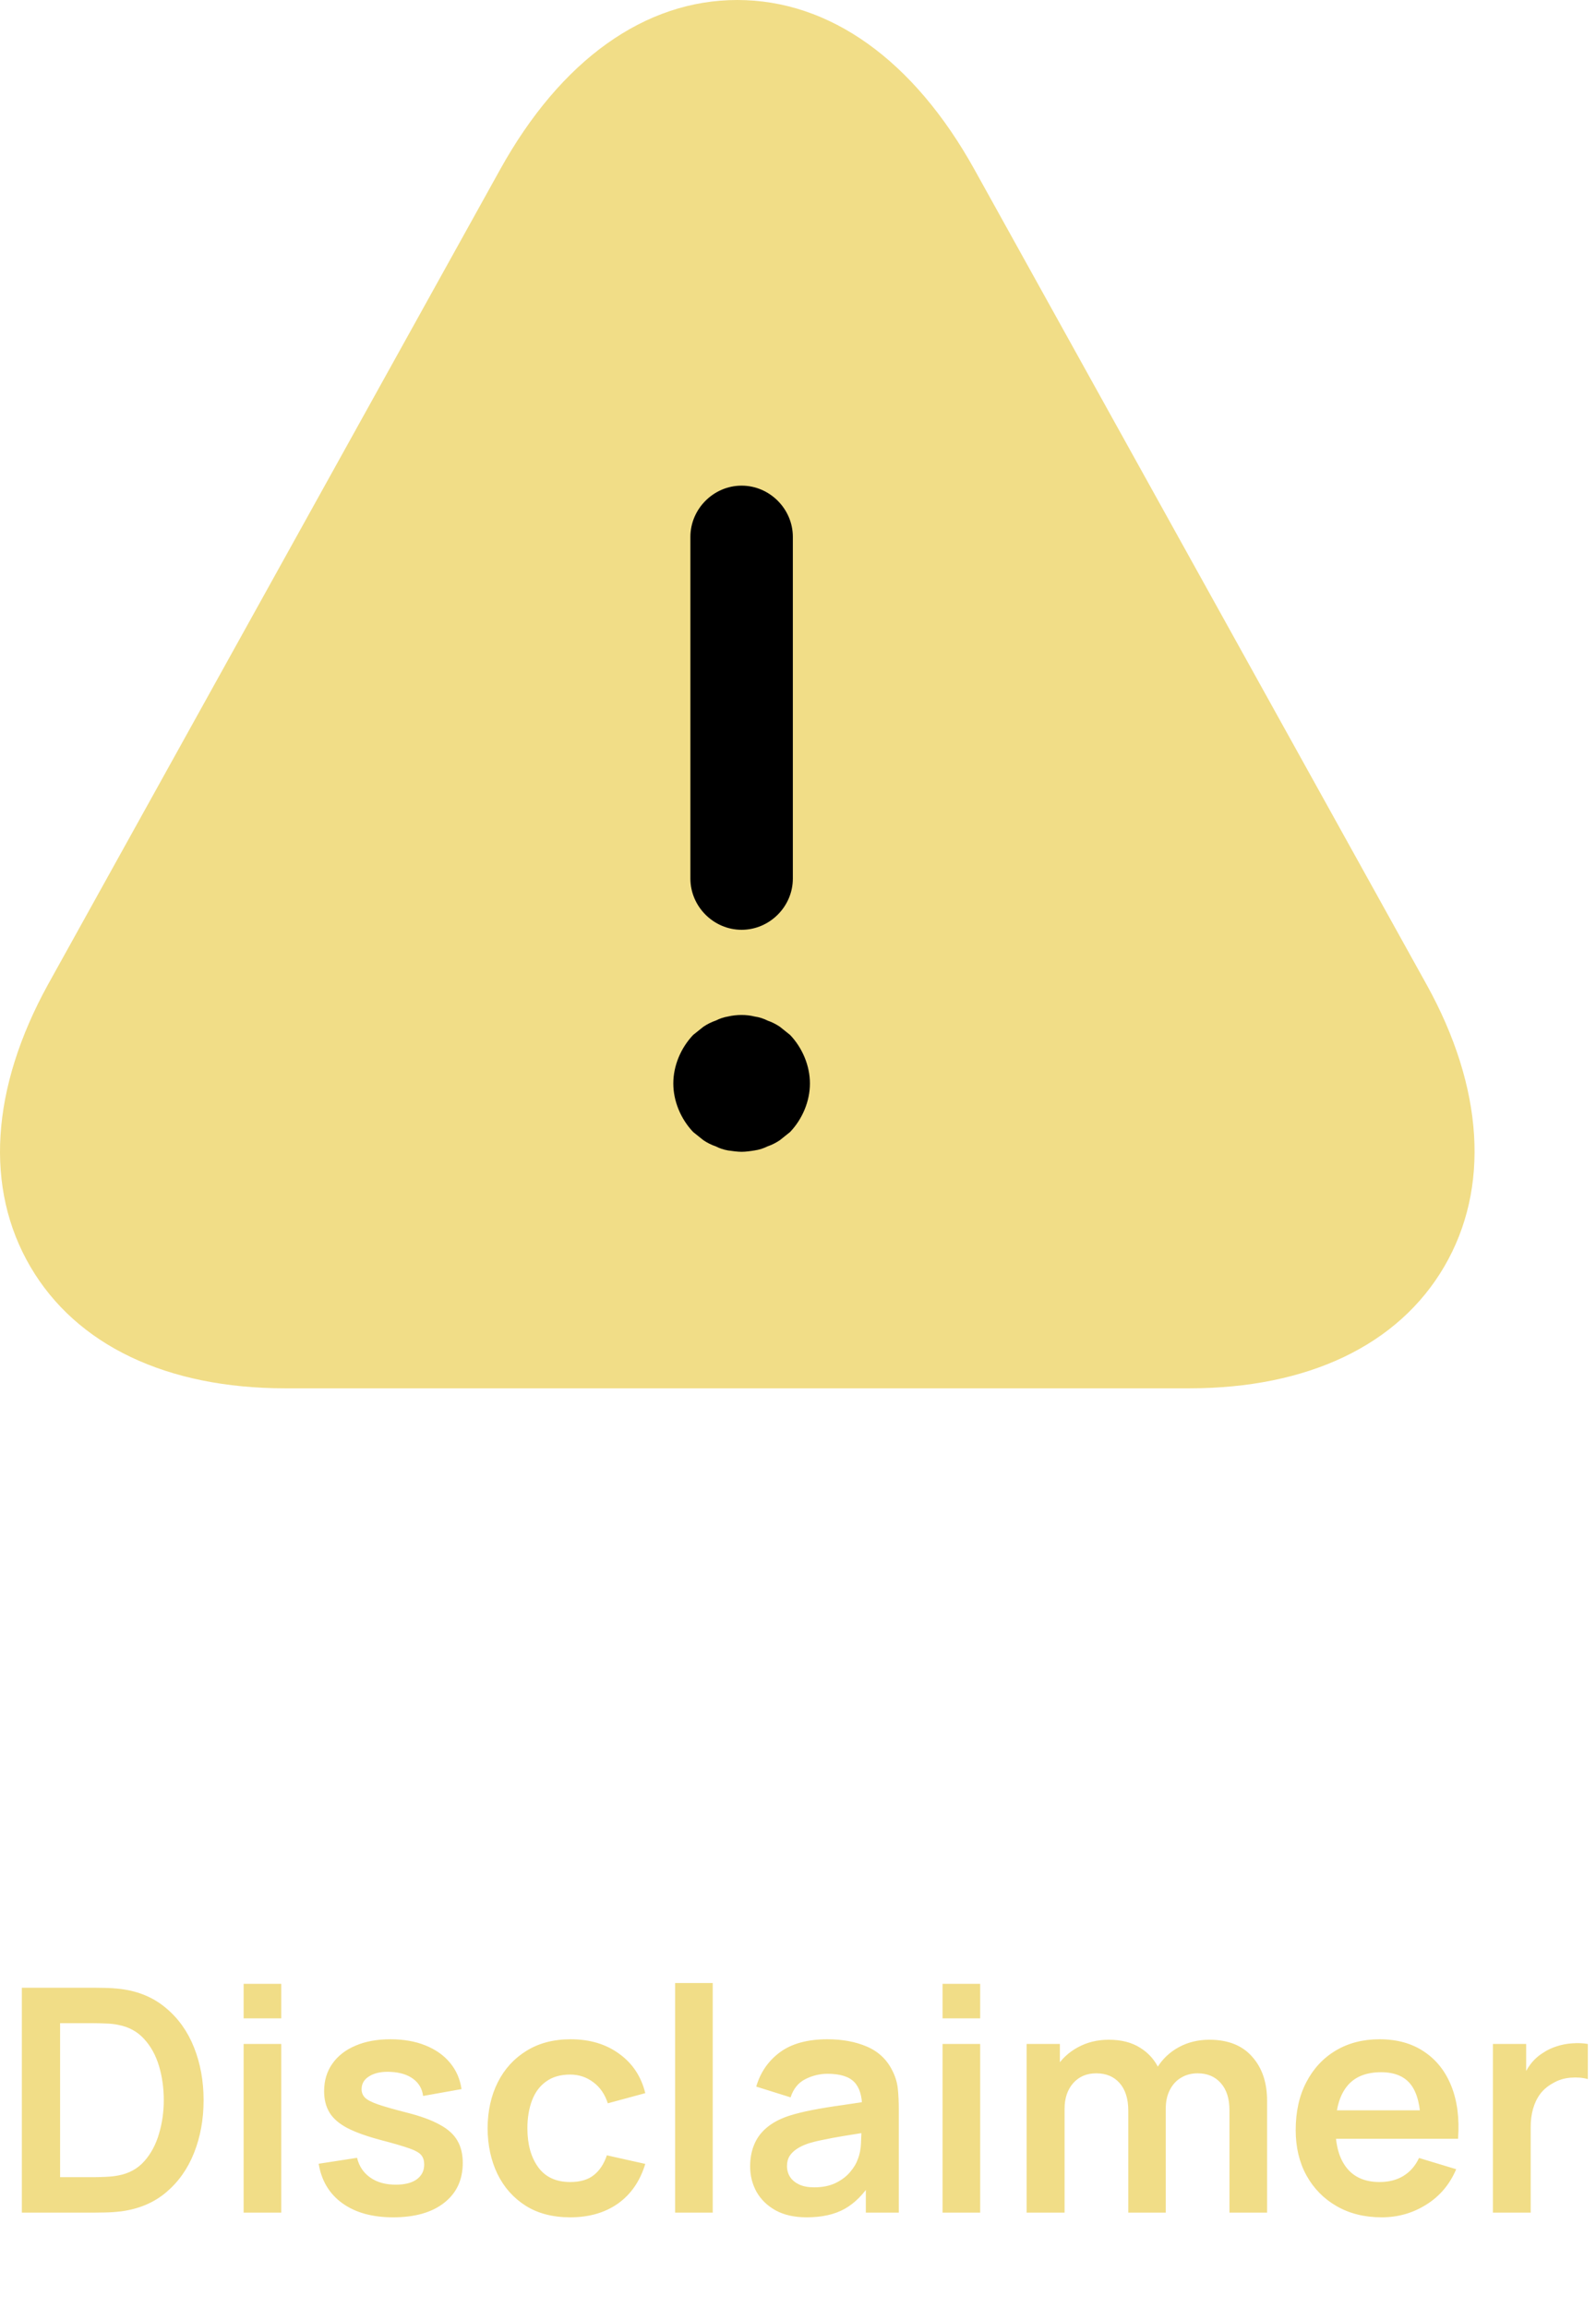 <svg width="184" height="266" viewBox="0 0 184 266" fill="none" xmlns="http://www.w3.org/2000/svg">
<path d="M164.464 113.459L112.357 19.562C105.355 6.928 95.666 0 85 0C74.334 0 64.645 6.928 57.644 19.562L5.536 113.459C-1.059 125.441 -1.792 136.933 3.5 145.981C8.793 155.028 19.214 160 32.892 160H137.108C150.786 160 161.207 155.028 166.5 145.981C171.792 136.933 171.059 125.359 164.464 113.459Z" fill="#F1DD87"/>
<path d="M85.5 107.156C82.271 107.156 79.594 104.479 79.594 101.25V61.875C79.594 58.646 82.271 55.969 85.5 55.969C88.729 55.969 91.406 58.646 91.406 61.875V101.25C91.406 104.479 88.729 107.156 85.5 107.156ZM85.5 132.742C85.028 132.742 84.476 132.663 83.925 132.585C83.431 132.499 82.954 132.34 82.507 132.112C82.006 131.94 81.529 131.702 81.09 131.403L79.909 130.458C78.491 128.962 77.625 126.915 77.625 124.867C77.625 122.82 78.491 120.772 79.909 119.276L81.09 118.331C81.562 118.016 82.035 117.78 82.507 117.622C82.98 117.386 83.453 117.228 83.925 117.15C84.949 116.913 86.051 116.913 86.996 117.15C87.547 117.228 88.02 117.386 88.493 117.622C88.965 117.78 89.438 118.016 89.91 118.331L91.091 119.276C92.509 120.772 93.375 122.82 93.375 124.867C93.375 126.915 92.509 128.962 91.091 130.458L89.91 131.403C89.438 131.718 88.965 131.955 88.493 132.112C88.02 132.348 87.547 132.506 86.996 132.585C86.524 132.663 85.972 132.742 85.5 132.742Z" fill="black"/>
<path d="M2.52 255V229.08H10.782C10.998 229.08 11.424 229.086 12.06 229.098C12.708 229.11 13.332 229.152 13.932 229.224C15.984 229.488 17.718 230.22 19.134 231.42C20.562 232.608 21.642 234.126 22.374 235.974C23.106 237.822 23.472 239.844 23.472 242.04C23.472 244.236 23.106 246.258 22.374 248.106C21.642 249.954 20.562 251.478 19.134 252.678C17.718 253.866 15.984 254.592 13.932 254.856C13.344 254.928 12.726 254.97 12.078 254.982C11.43 254.994 10.998 255 10.782 255H2.52ZM6.93 250.914H10.782C11.142 250.914 11.598 250.902 12.15 250.878C12.714 250.854 13.212 250.8 13.644 250.716C14.868 250.488 15.864 249.942 16.632 249.078C17.4 248.214 17.964 247.164 18.324 245.928C18.696 244.692 18.882 243.396 18.882 242.04C18.882 240.636 18.696 239.316 18.324 238.08C17.952 236.844 17.376 235.806 16.596 234.966C15.828 234.126 14.844 233.592 13.644 233.364C13.212 233.268 12.714 233.214 12.15 233.202C11.598 233.178 11.142 233.166 10.782 233.166H6.93V250.914ZM28.087 232.608V228.63H32.425V232.608H28.087ZM28.087 255V235.56H32.425V255H28.087ZM45.323 255.54C42.923 255.54 40.973 255 39.473 253.92C37.973 252.84 37.061 251.322 36.737 249.366L41.165 248.682C41.393 249.642 41.897 250.398 42.677 250.95C43.457 251.502 44.441 251.778 45.629 251.778C46.673 251.778 47.477 251.574 48.041 251.166C48.617 250.746 48.905 250.176 48.905 249.456C48.905 249.012 48.797 248.658 48.581 248.394C48.377 248.118 47.921 247.854 47.213 247.602C46.505 247.35 45.419 247.032 43.955 246.648C42.323 246.216 41.027 245.754 40.067 245.262C39.107 244.758 38.417 244.164 37.997 243.48C37.577 242.796 37.367 241.968 37.367 240.996C37.367 239.784 37.685 238.728 38.321 237.828C38.957 236.928 39.845 236.238 40.985 235.758C42.125 235.266 43.469 235.02 45.017 235.02C46.529 235.02 47.867 235.254 49.031 235.722C50.207 236.19 51.155 236.856 51.875 237.72C52.595 238.584 53.039 239.598 53.207 240.762L48.779 241.554C48.671 240.726 48.293 240.072 47.645 239.592C47.009 239.112 46.157 238.842 45.089 238.782C44.069 238.722 43.247 238.878 42.623 239.25C41.999 239.61 41.687 240.12 41.687 240.78C41.687 241.152 41.813 241.47 42.065 241.734C42.317 241.998 42.821 242.262 43.577 242.526C44.345 242.79 45.485 243.114 46.997 243.498C48.545 243.894 49.781 244.35 50.705 244.866C51.641 245.37 52.313 245.976 52.721 246.684C53.141 247.392 53.351 248.25 53.351 249.258C53.351 251.214 52.637 252.75 51.209 253.866C49.793 254.982 47.831 255.54 45.323 255.54ZM65.735 255.54C63.731 255.54 62.021 255.096 60.605 254.208C59.189 253.308 58.103 252.084 57.347 250.536C56.603 248.988 56.225 247.236 56.213 245.28C56.225 243.288 56.615 241.524 57.383 239.988C58.163 238.44 59.267 237.228 60.695 236.352C62.123 235.464 63.821 235.02 65.789 235.02C67.997 235.02 69.863 235.578 71.387 236.694C72.923 237.798 73.925 239.31 74.393 241.23L70.073 242.4C69.737 241.356 69.179 240.546 68.399 239.97C67.619 239.382 66.731 239.088 65.735 239.088C64.607 239.088 63.677 239.358 62.945 239.898C62.213 240.426 61.673 241.158 61.325 242.094C60.977 243.03 60.803 244.092 60.803 245.28C60.803 247.128 61.217 248.622 62.045 249.762C62.873 250.902 64.103 251.472 65.735 251.472C66.887 251.472 67.793 251.208 68.453 250.68C69.125 250.152 69.629 249.39 69.965 248.394L74.393 249.384C73.793 251.364 72.743 252.888 71.243 253.956C69.743 255.012 67.907 255.54 65.735 255.54ZM77.833 255V228.54H82.171V255H77.833ZM92.999 255.54C91.595 255.54 90.407 255.276 89.435 254.748C88.463 254.208 87.725 253.494 87.221 252.606C86.729 251.718 86.483 250.74 86.483 249.672C86.483 248.736 86.639 247.896 86.951 247.152C87.263 246.396 87.743 245.748 88.391 245.208C89.039 244.656 89.879 244.206 90.911 243.858C91.691 243.606 92.603 243.378 93.647 243.174C94.703 242.97 95.843 242.784 97.067 242.616C98.303 242.436 99.593 242.244 100.937 242.04L99.389 242.922C99.401 241.578 99.101 240.588 98.489 239.952C97.877 239.316 96.845 238.998 95.393 238.998C94.517 238.998 93.671 239.202 92.855 239.61C92.039 240.018 91.469 240.72 91.145 241.716L87.185 240.474C87.665 238.83 88.577 237.51 89.921 236.514C91.277 235.518 93.101 235.02 95.393 235.02C97.121 235.02 98.639 235.302 99.947 235.866C101.267 236.43 102.245 237.354 102.881 238.638C103.229 239.322 103.439 240.024 103.511 240.744C103.583 241.452 103.619 242.226 103.619 243.066V255H99.821V250.788L100.451 251.472C99.575 252.876 98.549 253.908 97.373 254.568C96.209 255.216 94.751 255.54 92.999 255.54ZM93.863 252.084C94.847 252.084 95.687 251.91 96.383 251.562C97.079 251.214 97.631 250.788 98.039 250.284C98.459 249.78 98.741 249.306 98.885 248.862C99.113 248.31 99.239 247.68 99.263 246.972C99.299 246.252 99.317 245.67 99.317 245.226L100.649 245.622C99.341 245.826 98.219 246.006 97.283 246.162C96.347 246.318 95.543 246.468 94.871 246.612C94.199 246.744 93.605 246.894 93.089 247.062C92.585 247.242 92.159 247.452 91.811 247.692C91.463 247.932 91.193 248.208 91.001 248.52C90.821 248.832 90.731 249.198 90.731 249.618C90.731 250.098 90.851 250.524 91.091 250.896C91.331 251.256 91.679 251.544 92.135 251.76C92.603 251.976 93.179 252.084 93.863 252.084ZM108.665 232.608V228.63H113.003V232.608H108.665ZM108.665 255V235.56H113.003V255H108.665ZM141.741 255V243.192C141.741 241.86 141.411 240.822 140.751 240.078C140.091 239.322 139.197 238.944 138.069 238.944C137.373 238.944 136.749 239.106 136.197 239.43C135.645 239.742 135.207 240.21 134.883 240.834C134.559 241.446 134.397 242.178 134.397 243.03L132.471 241.896C132.459 240.552 132.759 239.37 133.371 238.35C133.995 237.318 134.835 236.514 135.891 235.938C136.947 235.362 138.123 235.074 139.419 235.074C141.567 235.074 143.211 235.722 144.351 237.018C145.503 238.302 146.079 239.994 146.079 242.094V255H141.741ZM118.359 255V235.56H122.193V241.59H122.733V255H118.359ZM130.077 255V243.246C130.077 241.89 129.747 240.834 129.087 240.078C128.427 239.322 127.527 238.944 126.387 238.944C125.283 238.944 124.395 239.322 123.723 240.078C123.063 240.834 122.733 241.818 122.733 243.03L120.789 241.734C120.789 240.474 121.101 239.34 121.725 238.332C122.349 237.324 123.189 236.532 124.245 235.956C125.313 235.368 126.507 235.074 127.827 235.074C129.279 235.074 130.491 235.386 131.463 236.01C132.447 236.622 133.179 237.462 133.659 238.53C134.151 239.586 134.397 240.78 134.397 242.112V255H130.077ZM159.296 255.54C157.328 255.54 155.6 255.114 154.112 254.262C152.624 253.41 151.46 252.228 150.62 250.716C149.792 249.204 149.378 247.464 149.378 245.496C149.378 243.372 149.786 241.53 150.602 239.97C151.418 238.398 152.552 237.18 154.004 236.316C155.456 235.452 157.136 235.02 159.044 235.02C161.06 235.02 162.77 235.494 164.174 236.442C165.59 237.378 166.64 238.704 167.324 240.42C168.008 242.136 168.266 244.158 168.098 246.486H163.796V244.902C163.784 242.79 163.412 241.248 162.68 240.276C161.948 239.304 160.796 238.818 159.224 238.818C157.448 238.818 156.128 239.37 155.264 240.474C154.4 241.566 153.968 243.168 153.968 245.28C153.968 247.248 154.4 248.772 155.264 249.852C156.128 250.932 157.388 251.472 159.044 251.472C160.112 251.472 161.03 251.238 161.798 250.77C162.578 250.29 163.178 249.6 163.598 248.7L167.882 249.996C167.138 251.748 165.986 253.11 164.426 254.082C162.878 255.054 161.168 255.54 159.296 255.54ZM152.6 246.486V243.21H165.974V246.486H152.6ZM172.114 255V235.56H175.948V240.294L175.48 239.682C175.72 239.034 176.038 238.446 176.434 237.918C176.842 237.378 177.328 236.934 177.892 236.586C178.372 236.262 178.9 236.01 179.476 235.83C180.064 235.638 180.664 235.524 181.276 235.488C181.888 235.44 182.482 235.464 183.058 235.56V239.61C182.482 239.442 181.816 239.388 181.06 239.448C180.316 239.508 179.644 239.718 179.044 240.078C178.444 240.402 177.952 240.816 177.568 241.32C177.196 241.824 176.92 242.4 176.74 243.048C176.56 243.684 176.47 244.374 176.47 245.118V255H172.114Z" fill="#F1DD87"/>
</svg>

